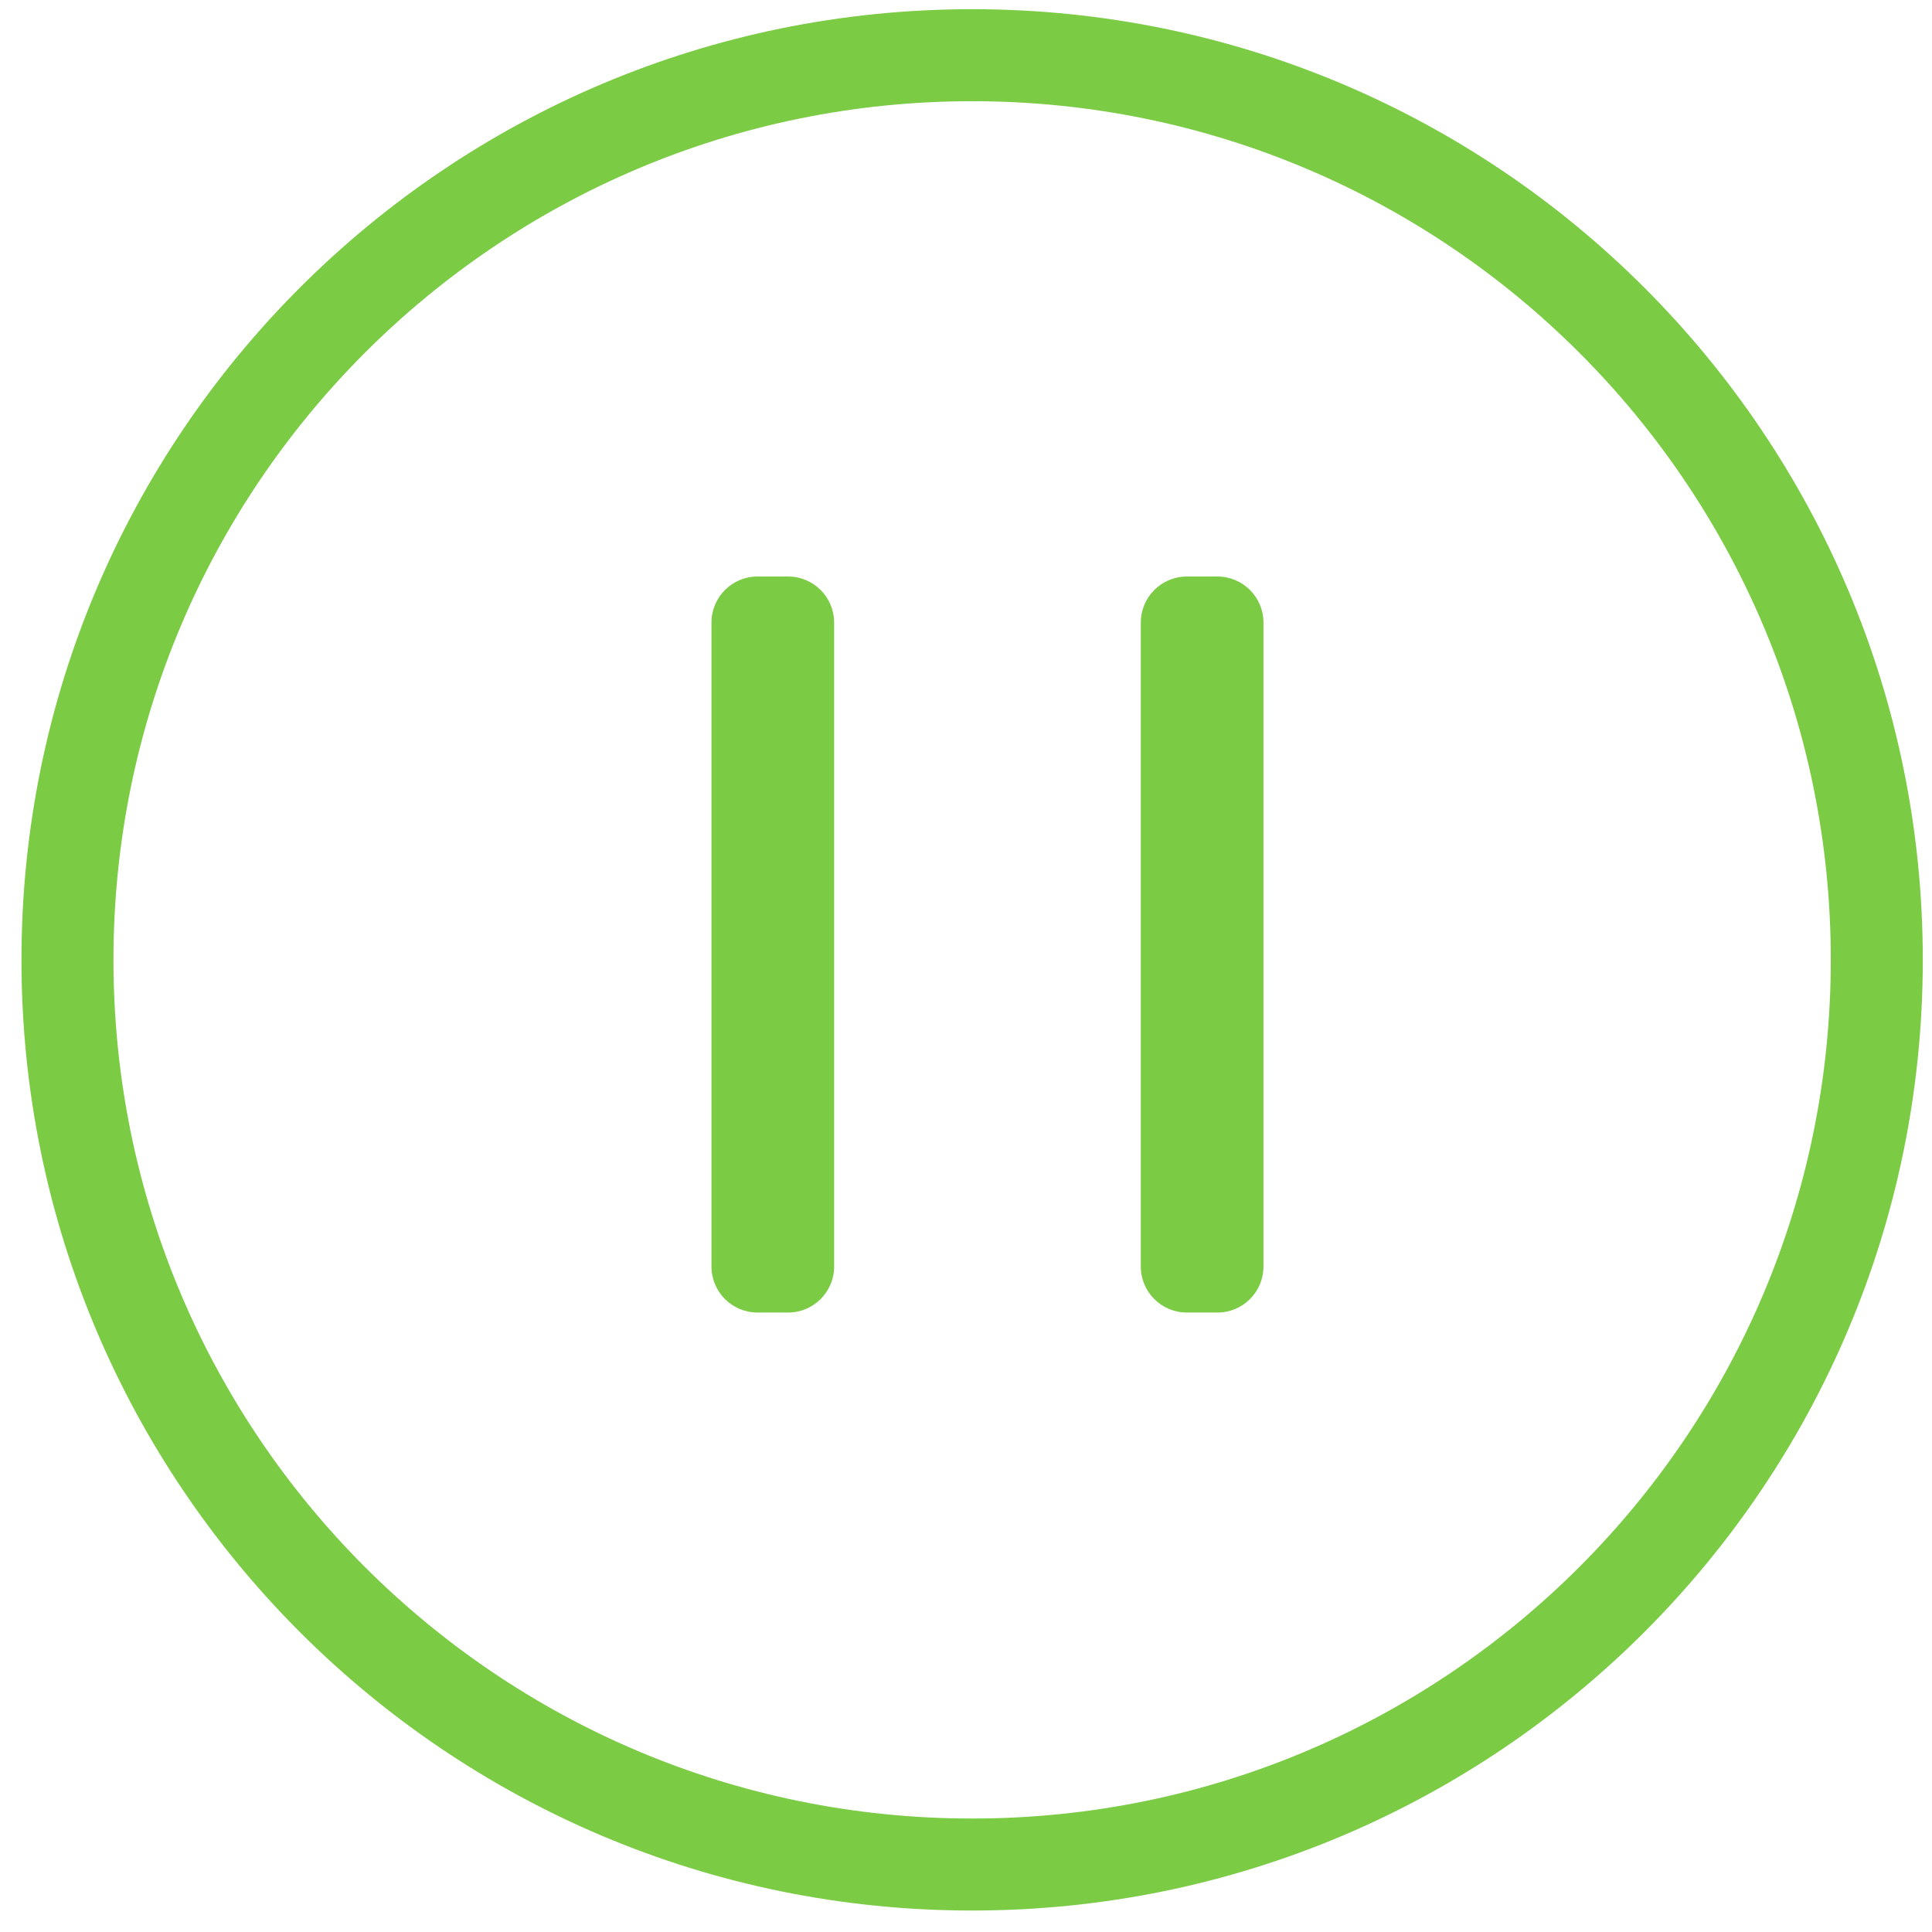 <?xml version="1.0" encoding="UTF-8"?>
<svg width="63px" height="63px" viewBox="0 0 63 63" version="1.1" xmlns="http://www.w3.org/2000/svg" xmlns:xlink="http://www.w3.org/1999/xlink">
    <!-- Generator: Sketch 55.2 (78181) - https://sketchapp.com -->
    <title>icPause</title>
    <desc>Created with Sketch.</desc>
    <g id="RHP-Account-Settings" stroke="none" stroke-width="1" fill="none" fill-rule="evenodd">
        <g id="Account-Settings------Pause-My-account-" transform="translate(-156, -172)" fill="#7BCB45" fill-rule="nonzero">
            <g id="colour/black" transform="translate(156, 172)">
                <path d="M31.7,62.3 C14.579,62.3 0.7,48.421 0.7,31.3 C0.7,14.179 14.579,0.3 31.7,0.3 C48.821,0.3 62.7,14.179 62.7,31.3 C62.7,48.421 48.821,62.3 31.7,62.3 Z M31.7,59.3 C47.164,59.3 59.7,46.764 59.7,31.3 C59.7,15.836 47.164,3.3 31.7,3.3 C16.236,3.3 3.7,15.836 3.7,31.3 C3.7,46.764 16.236,59.3 31.7,59.3 Z M24.7,18.8 L25.7,18.8 C26.528,18.8 27.2,19.472 27.2,20.3 L27.2,41.3 C27.2,42.128 26.528,42.8 25.7,42.8 L24.7,42.8 C23.872,42.8 23.2,42.128 23.2,41.3 L23.2,20.3 C23.2,19.472 23.872,18.8 24.7,18.8 Z M38.7,18.8 L39.7,18.8 C40.528,18.8 41.2,19.472 41.2,20.3 L41.2,41.3 C41.2,42.128 40.528,42.8 39.7,42.8 L38.7,42.8 C37.872,42.8 37.2,42.128 37.2,41.3 L37.2,20.3 C37.2,19.472 37.872,18.8 38.7,18.8 Z" id="icPause"></path>
            </g>
        </g>
    </g>
</svg>